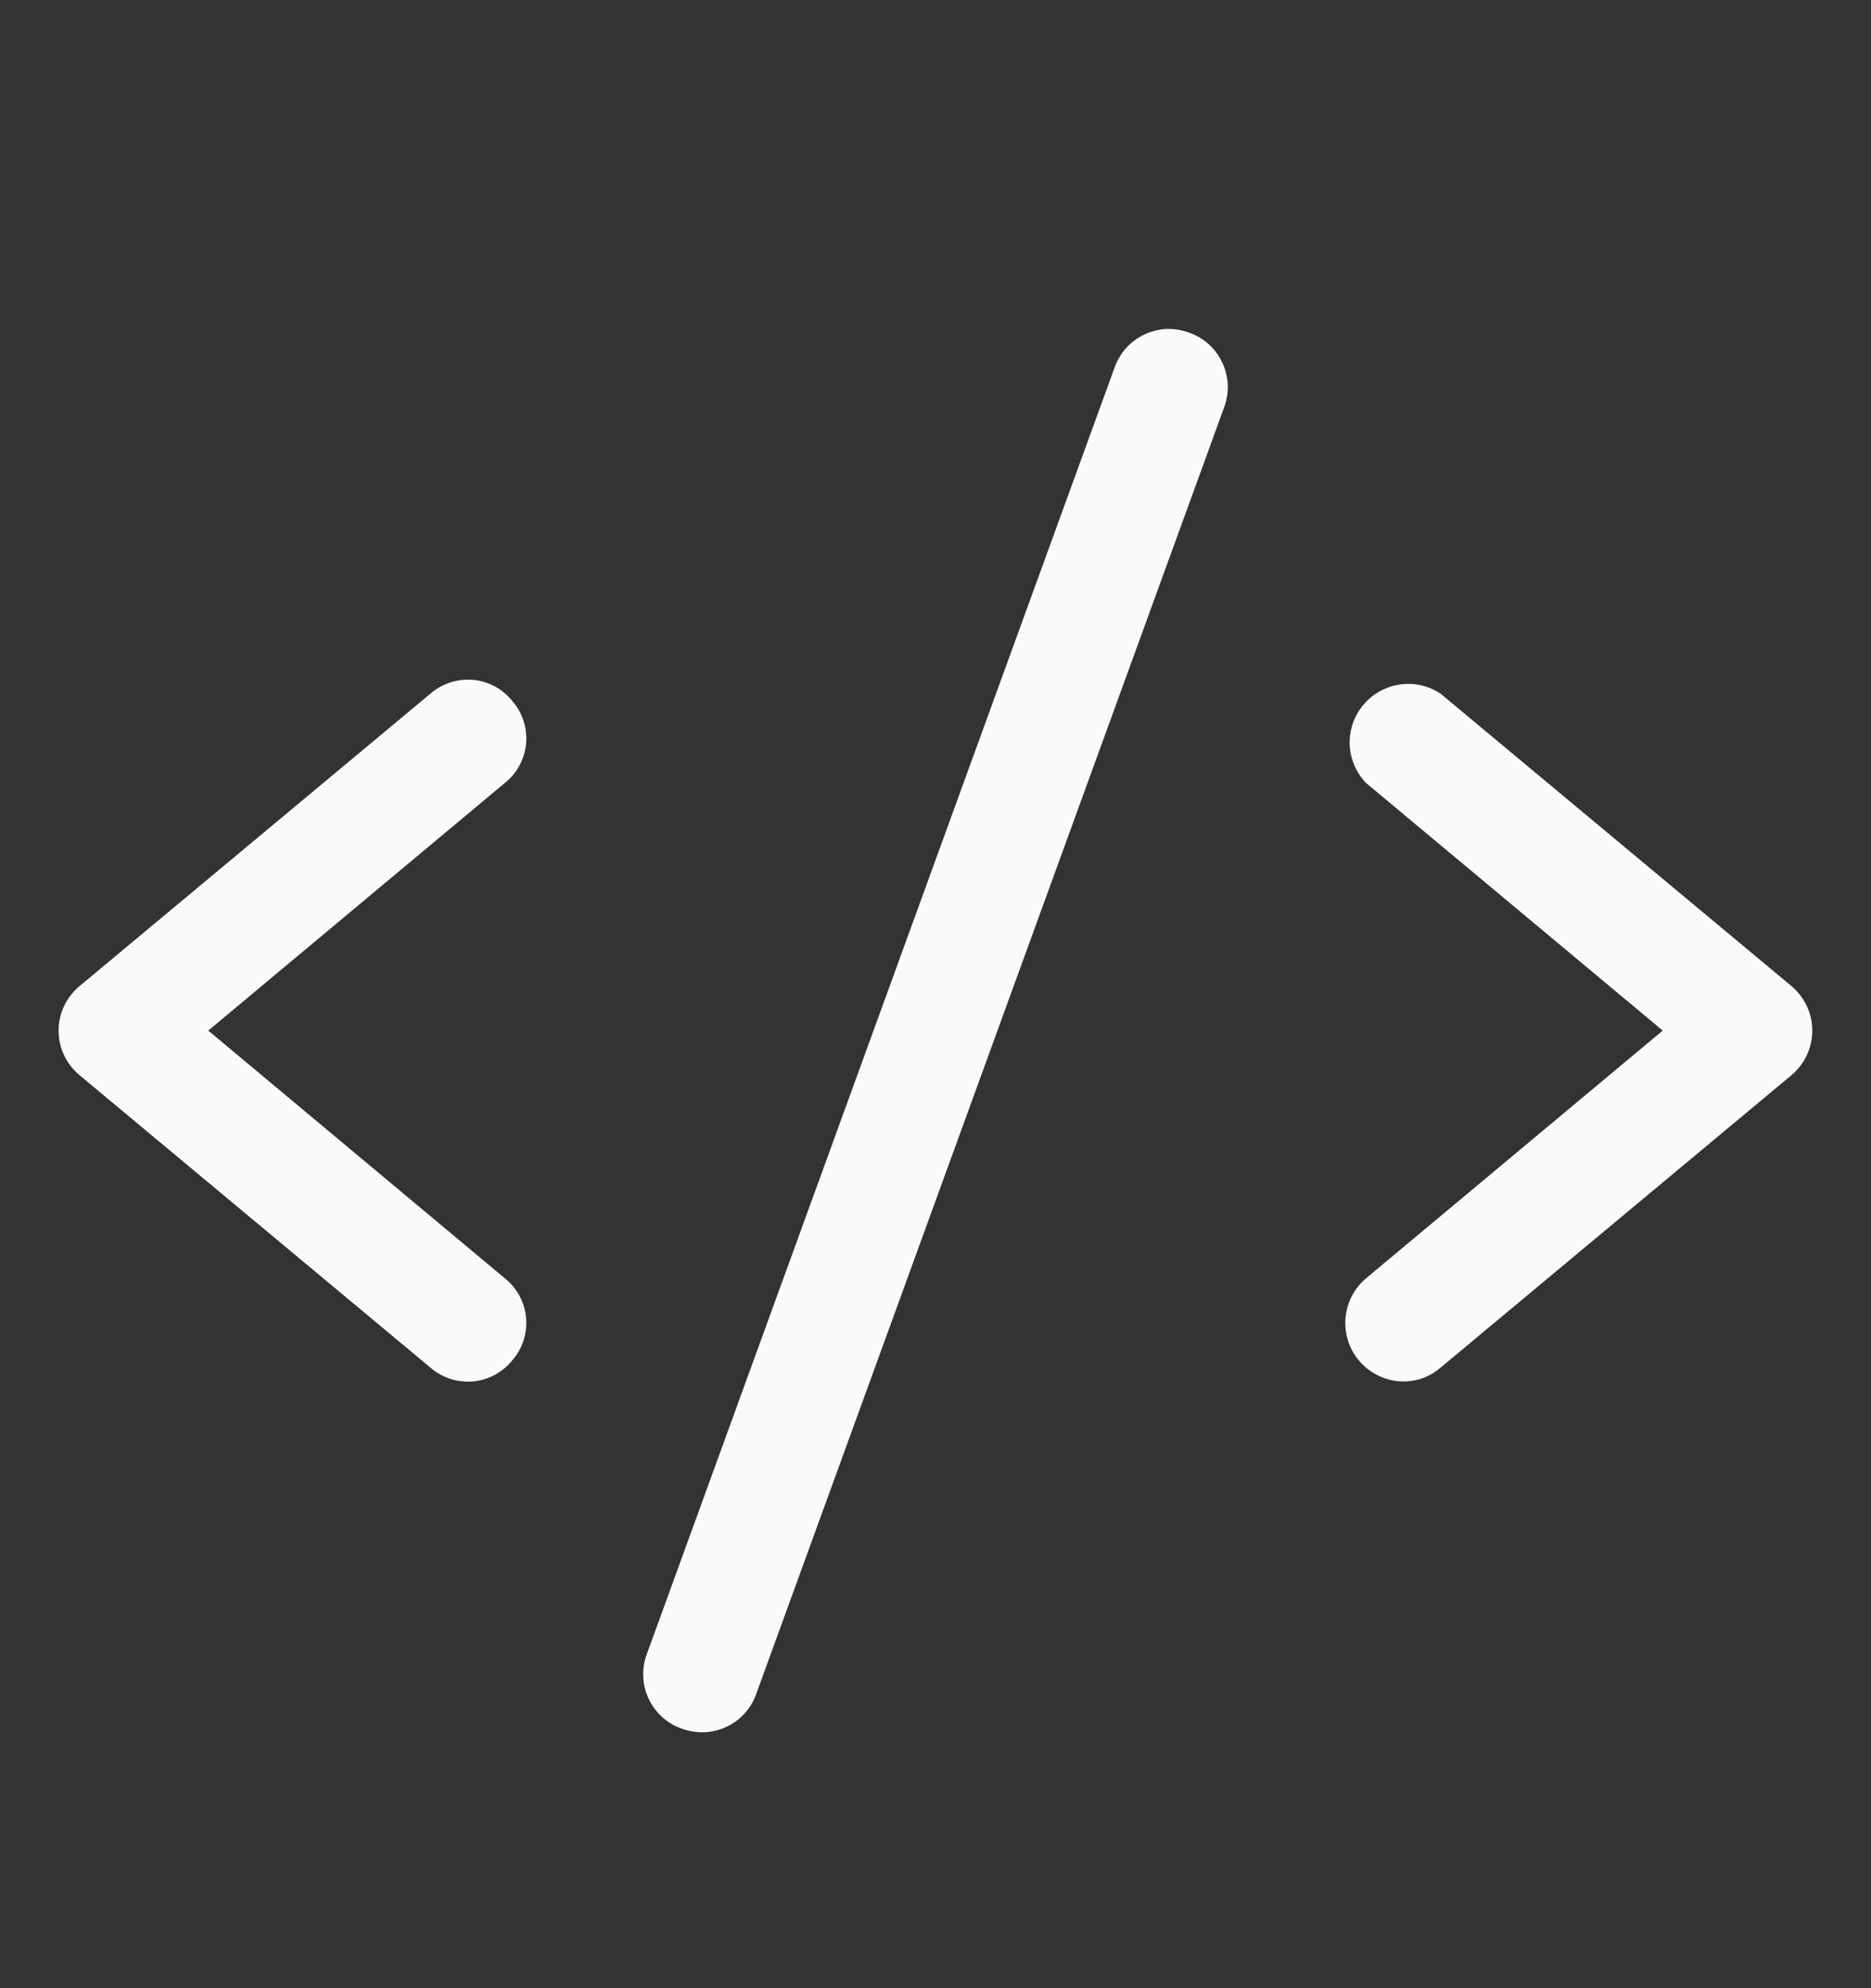 <svg width="16" height="17" viewBox="0 0 16 17" fill="none" xmlns="http://www.w3.org/2000/svg">
<rect x="0" y="0" width="16" height="17" fill="#333333" stroke="none"/>
<path d="M4.381 5.994C4.34 5.943 4.289 5.9 4.231 5.869C4.173 5.838 4.11 5.819 4.044 5.813C3.979 5.808 3.913 5.815 3.851 5.835C3.788 5.856 3.73 5.888 3.681 5.931L0.681 8.431C0.625 8.478 0.579 8.536 0.548 8.602C0.517 8.668 0.501 8.74 0.501 8.812C0.501 8.885 0.517 8.957 0.548 9.023C0.579 9.089 0.625 9.147 0.681 9.194L3.681 11.694C3.73 11.737 3.788 11.769 3.851 11.79C3.913 11.81 3.979 11.817 4.044 11.812C4.11 11.806 4.173 11.787 4.231 11.756C4.289 11.725 4.34 11.682 4.381 11.631C4.424 11.582 4.457 11.524 4.477 11.462C4.497 11.399 4.505 11.333 4.499 11.268C4.493 11.203 4.474 11.139 4.443 11.081C4.412 11.023 4.37 10.972 4.318 10.931L1.781 8.812L4.318 6.694C4.37 6.653 4.412 6.602 4.443 6.544C4.474 6.486 4.493 6.422 4.499 6.357C4.505 6.292 4.497 6.226 4.477 6.163C4.457 6.101 4.424 6.043 4.381 5.994Z" fill="#F9FAFB"/>
<path d="M15.319 8.431L12.319 5.931C12.216 5.863 12.092 5.835 11.97 5.853C11.848 5.871 11.737 5.933 11.659 6.027C11.579 6.122 11.538 6.242 11.542 6.365C11.546 6.488 11.596 6.605 11.681 6.694L14.219 8.812L11.681 10.931C11.603 10.997 11.547 11.085 11.521 11.184C11.495 11.283 11.5 11.387 11.534 11.483C11.569 11.579 11.632 11.661 11.715 11.72C11.799 11.779 11.898 11.812 12 11.812C12.117 11.813 12.23 11.771 12.319 11.694L15.319 9.194C15.375 9.147 15.42 9.089 15.451 9.023C15.482 8.957 15.498 8.885 15.498 8.812C15.498 8.74 15.482 8.668 15.451 8.602C15.42 8.536 15.375 8.478 15.319 8.431Z" fill="#F9FAFB"/>
<path d="M10.168 2.844C10.107 2.821 10.041 2.811 9.976 2.813C9.91 2.816 9.846 2.832 9.787 2.86C9.727 2.888 9.674 2.927 9.63 2.976C9.586 3.025 9.553 3.082 9.531 3.144L5.531 14.144C5.508 14.205 5.498 14.271 5.501 14.336C5.503 14.402 5.519 14.466 5.547 14.525C5.575 14.585 5.615 14.638 5.663 14.682C5.712 14.726 5.769 14.76 5.831 14.781C5.885 14.801 5.942 14.811 6 14.812C6.103 14.813 6.203 14.781 6.287 14.722C6.371 14.663 6.435 14.578 6.468 14.481L10.469 3.481C10.491 3.42 10.502 3.354 10.499 3.289C10.496 3.223 10.48 3.159 10.452 3.1C10.424 3.04 10.385 2.987 10.336 2.943C10.287 2.899 10.23 2.865 10.168 2.844Z" fill="#F9FAFB"/>
</svg>
